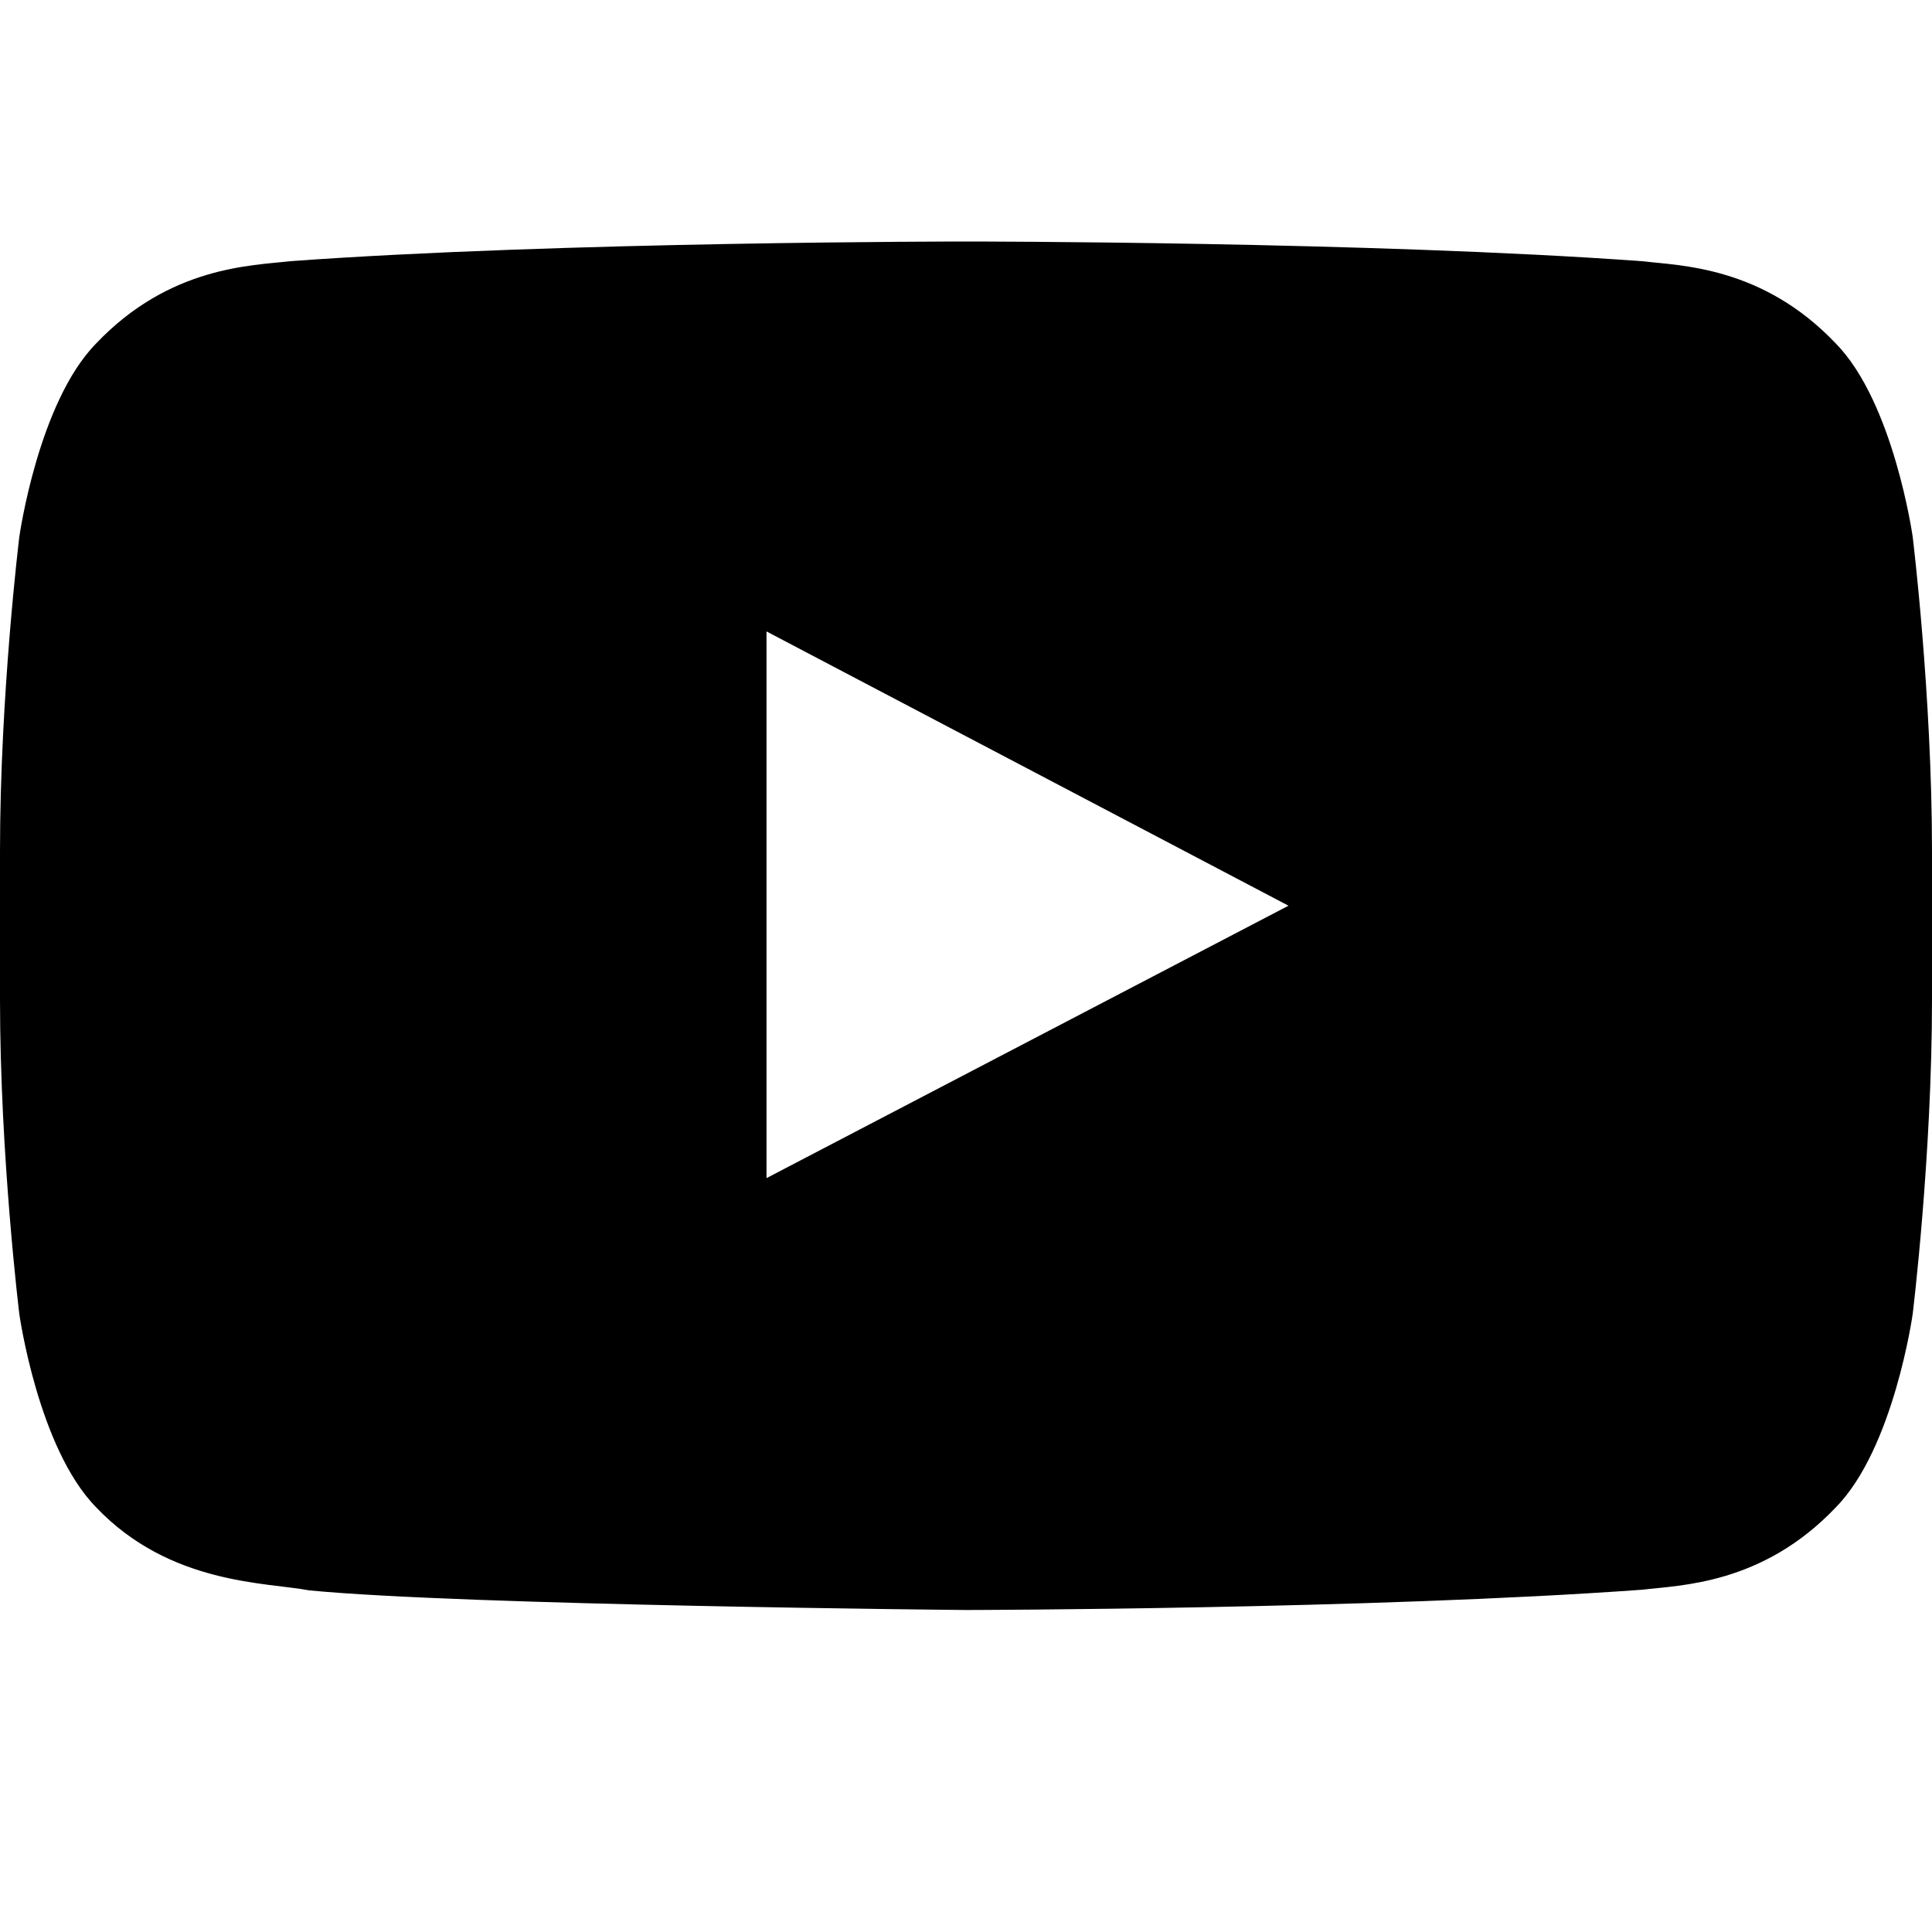 <svg width="24" height="24" fill="none" xmlns="http://www.w3.org/2000/svg"><path fill-rule="evenodd" clip-rule="evenodd" d="M9.522 14.635V7.844l6.484 3.407-6.484 3.384ZM23.76 6.667s-.235-1.665-.954-2.399c-.913-.963-1.936-.967-2.405-1.023C17.043 3 12.005 3 12.005 3h-.01s-5.038 0-8.396.245c-.47.056-1.492.06-2.406 1.023-.719.734-.953 2.4-.953 2.4S0 8.622 0 10.577v1.835c0 1.956.24 3.912.24 3.912s.234 1.665.953 2.399c.914.962 2.113.932 2.647 1.033C5.76 19.943 12 20 12 20s5.043-.008 8.401-.252c.47-.057 1.492-.062 2.405-1.024.72-.734.954-2.4.954-2.4s.24-1.955.24-3.911v-1.834c0-1.956-.24-3.912-.24-3.912Z" fill="#000"/></svg>